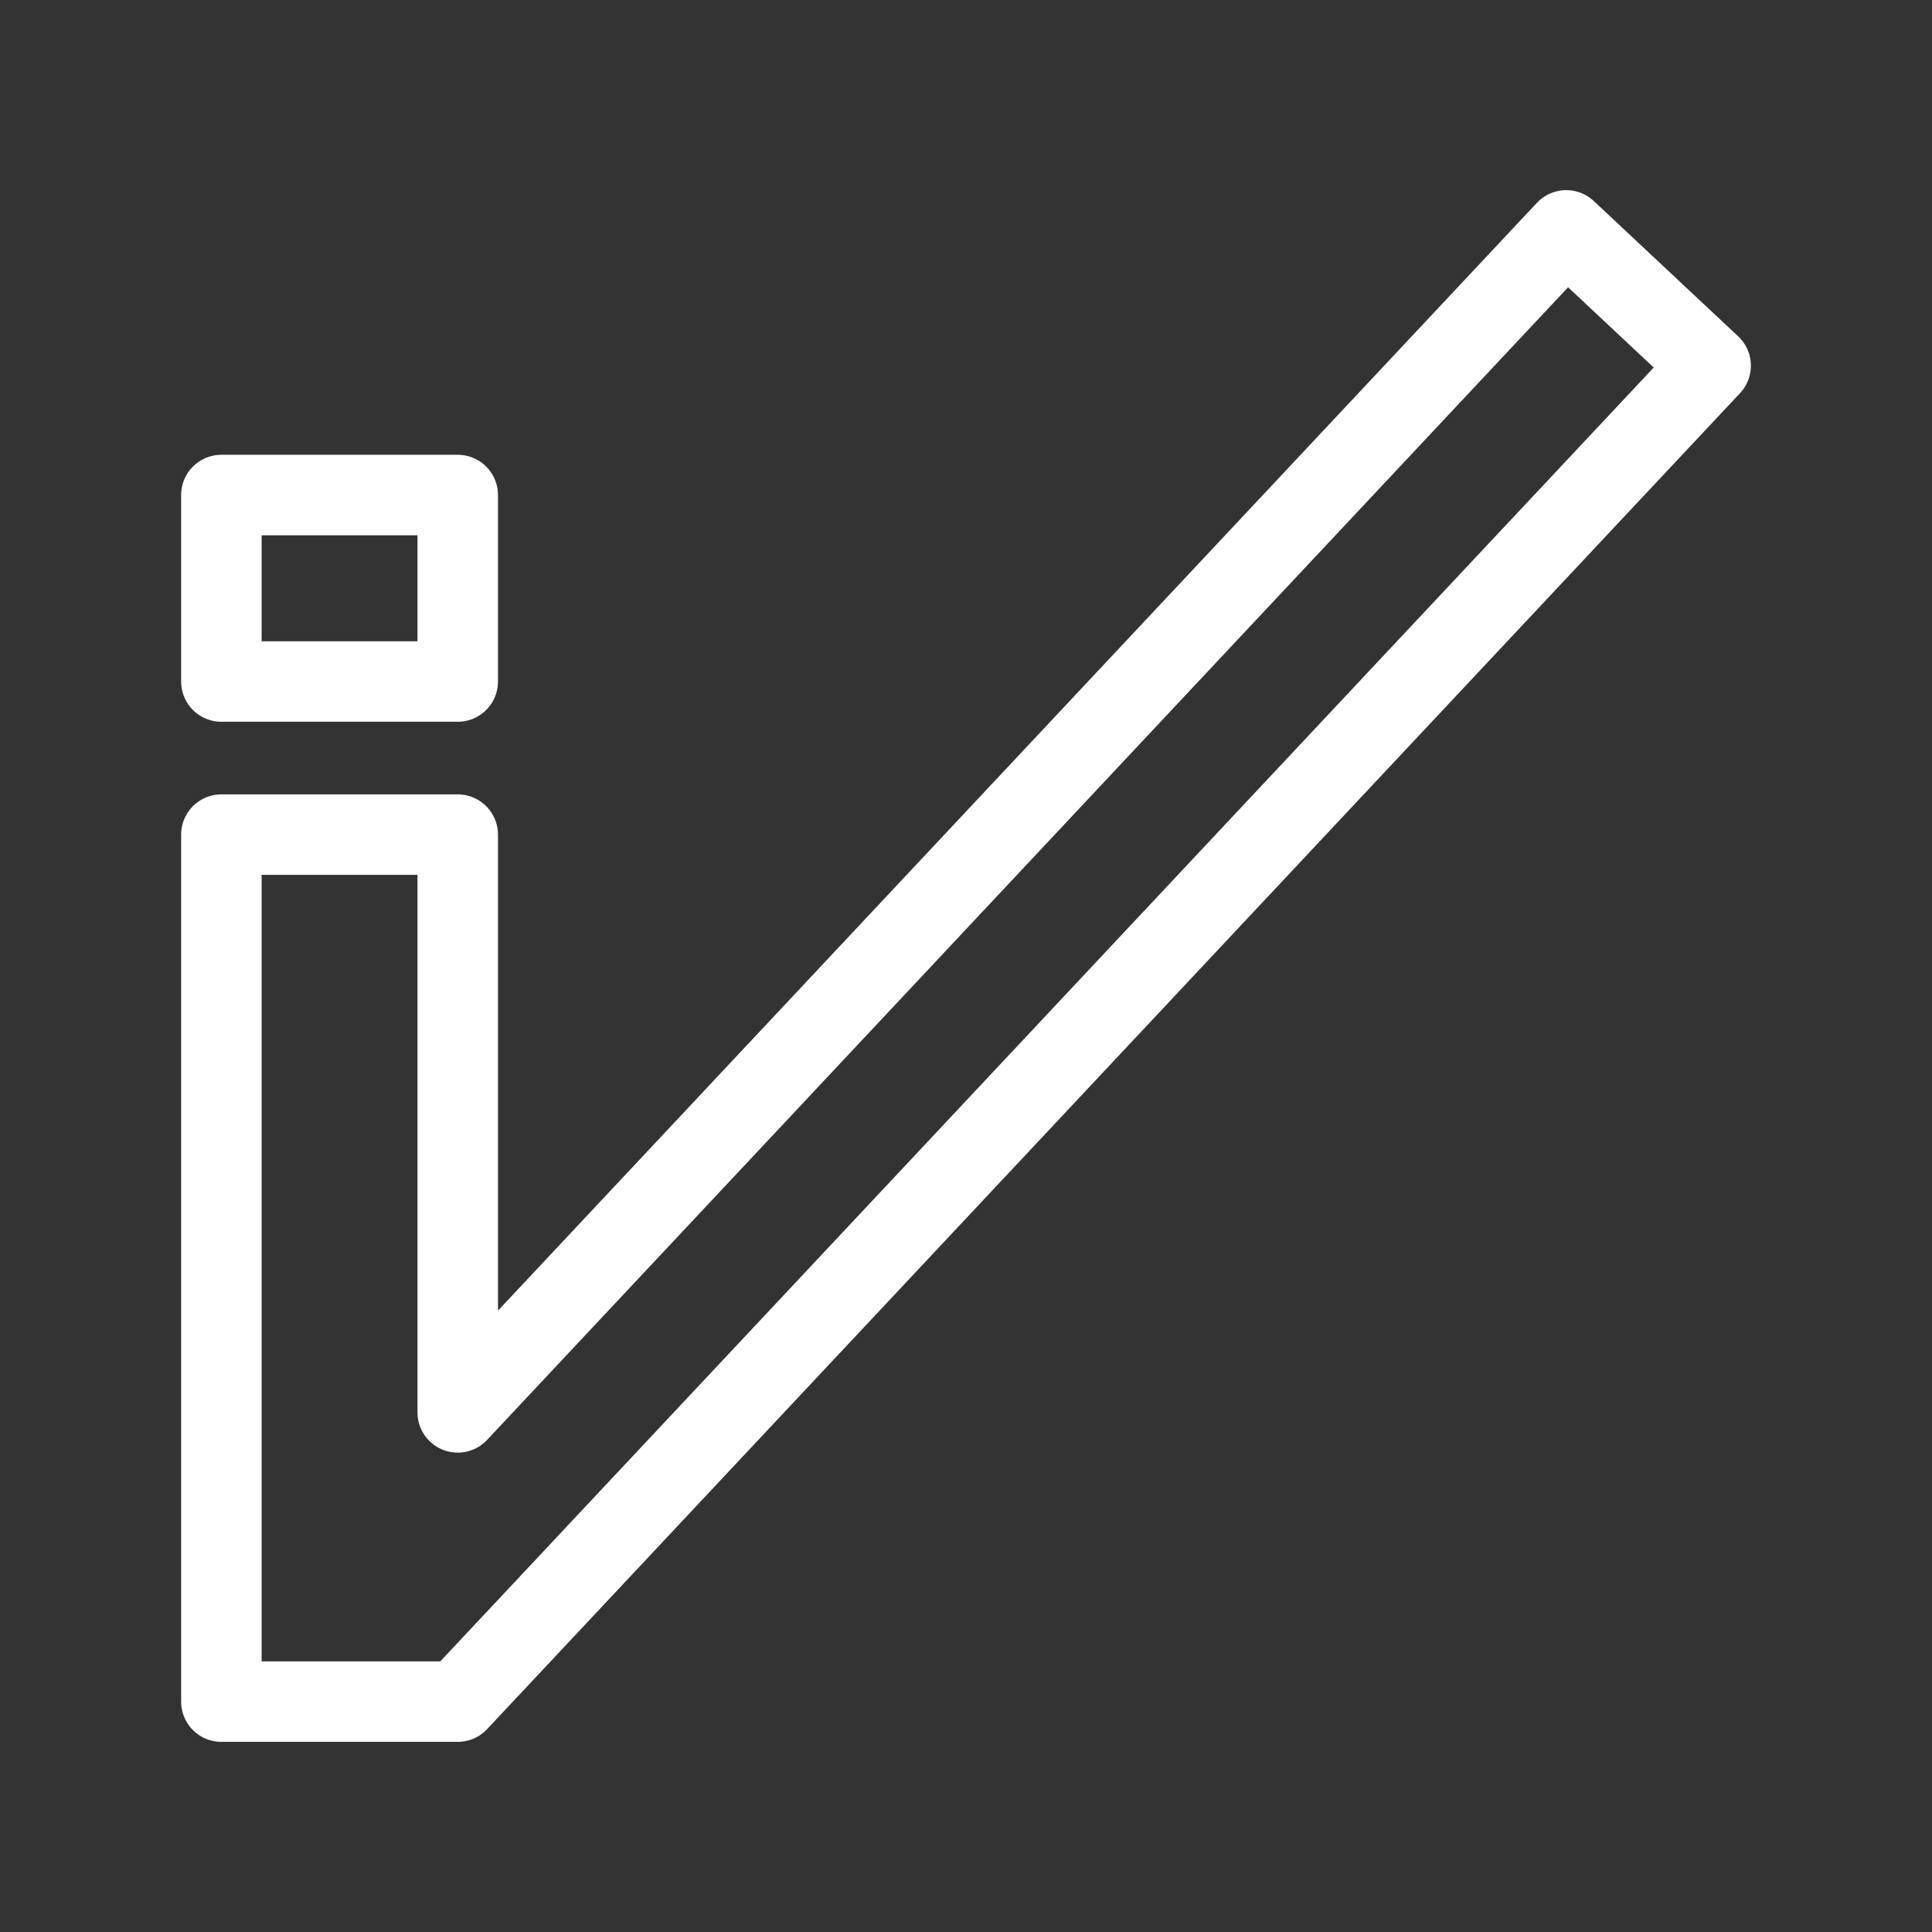 <?xml version="1.0" encoding="UTF-8"?><svg id="b" xmlns="http://www.w3.org/2000/svg" viewBox="0 0 48 48"><rect x="0" y="0" width="48" height="48" fill="#333333" stroke="none"/><defs><style>.d{stroke-width:2px;fill:none;stroke:#fff;stroke-linecap:round;stroke-linejoin:round;}</style></defs><path id="c" class="d" d="m11.372,42.276L42.5,9.085l-3.587-3.361-27.541,29.366v-14.354h-5.872v21.54h5.872ZM5.5,12.299h5.872v4.633h-5.872v-4.633Z"/></svg>